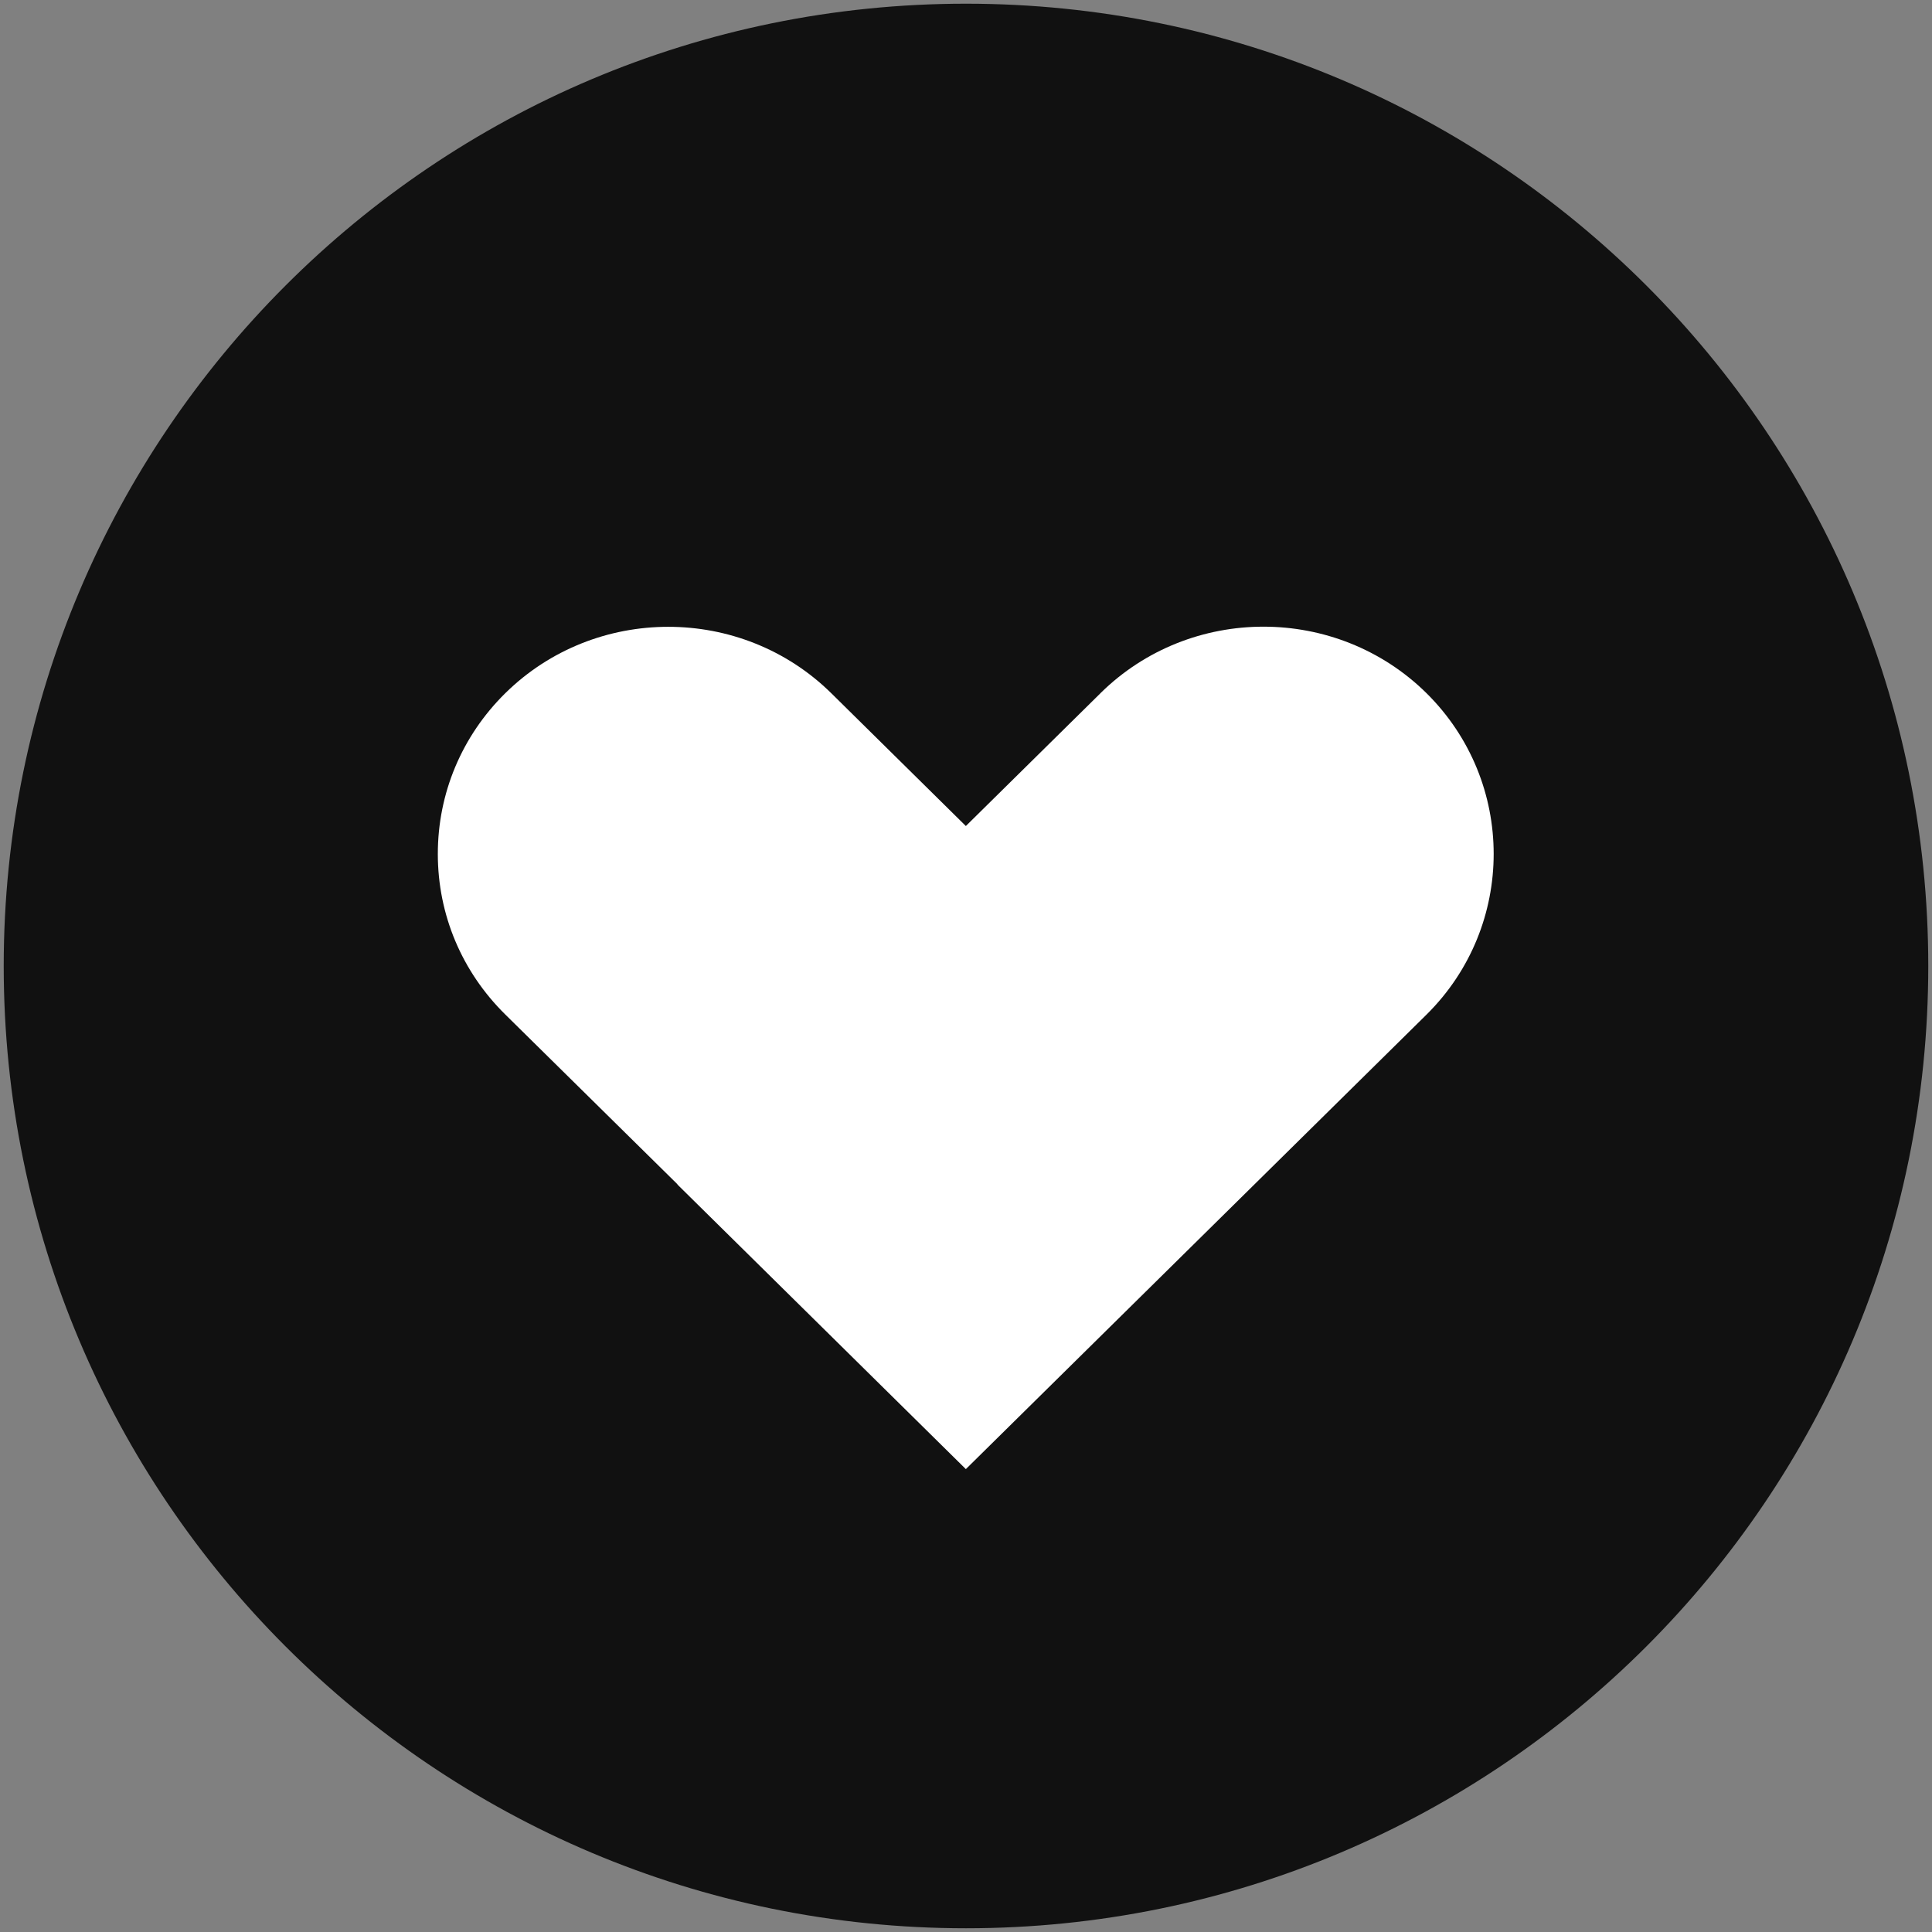 <svg 
 xmlns="http://www.w3.org/2000/svg"
 xmlns:xlink="http://www.w3.org/1999/xlink"
 width="130px" height="130px">
<rect width="100%" height="100%" fill="#808080" stroke="none"/>
<path fill-rule="evenodd"  fill="rgb(17, 17, 17)"
 d="M65.000,0.249 C100.760,0.249 129.749,29.238 129.749,65.000 C129.749,100.759 100.760,129.749 65.000,129.749 C29.239,129.749 0.250,100.759 0.250,65.000 C0.250,29.238 29.239,0.249 65.000,0.249 Z"/>
<path fill-rule="evenodd"  fill="rgb(255, 255, 255)"
 d="M45.577,79.698 L64.990,98.853 L95.988,68.270 C102.013,62.308 102.013,52.604 95.983,46.639 C89.936,40.678 80.096,40.675 74.047,46.643 L74.047,46.646 L64.990,55.581 L55.933,46.643 C49.886,40.690 40.051,40.685 33.997,46.646 C31.074,49.531 29.460,53.375 29.460,57.461 C29.460,61.542 31.074,65.381 34.001,68.265 L45.593,79.695 L45.577,79.698 Z"/>
</svg>